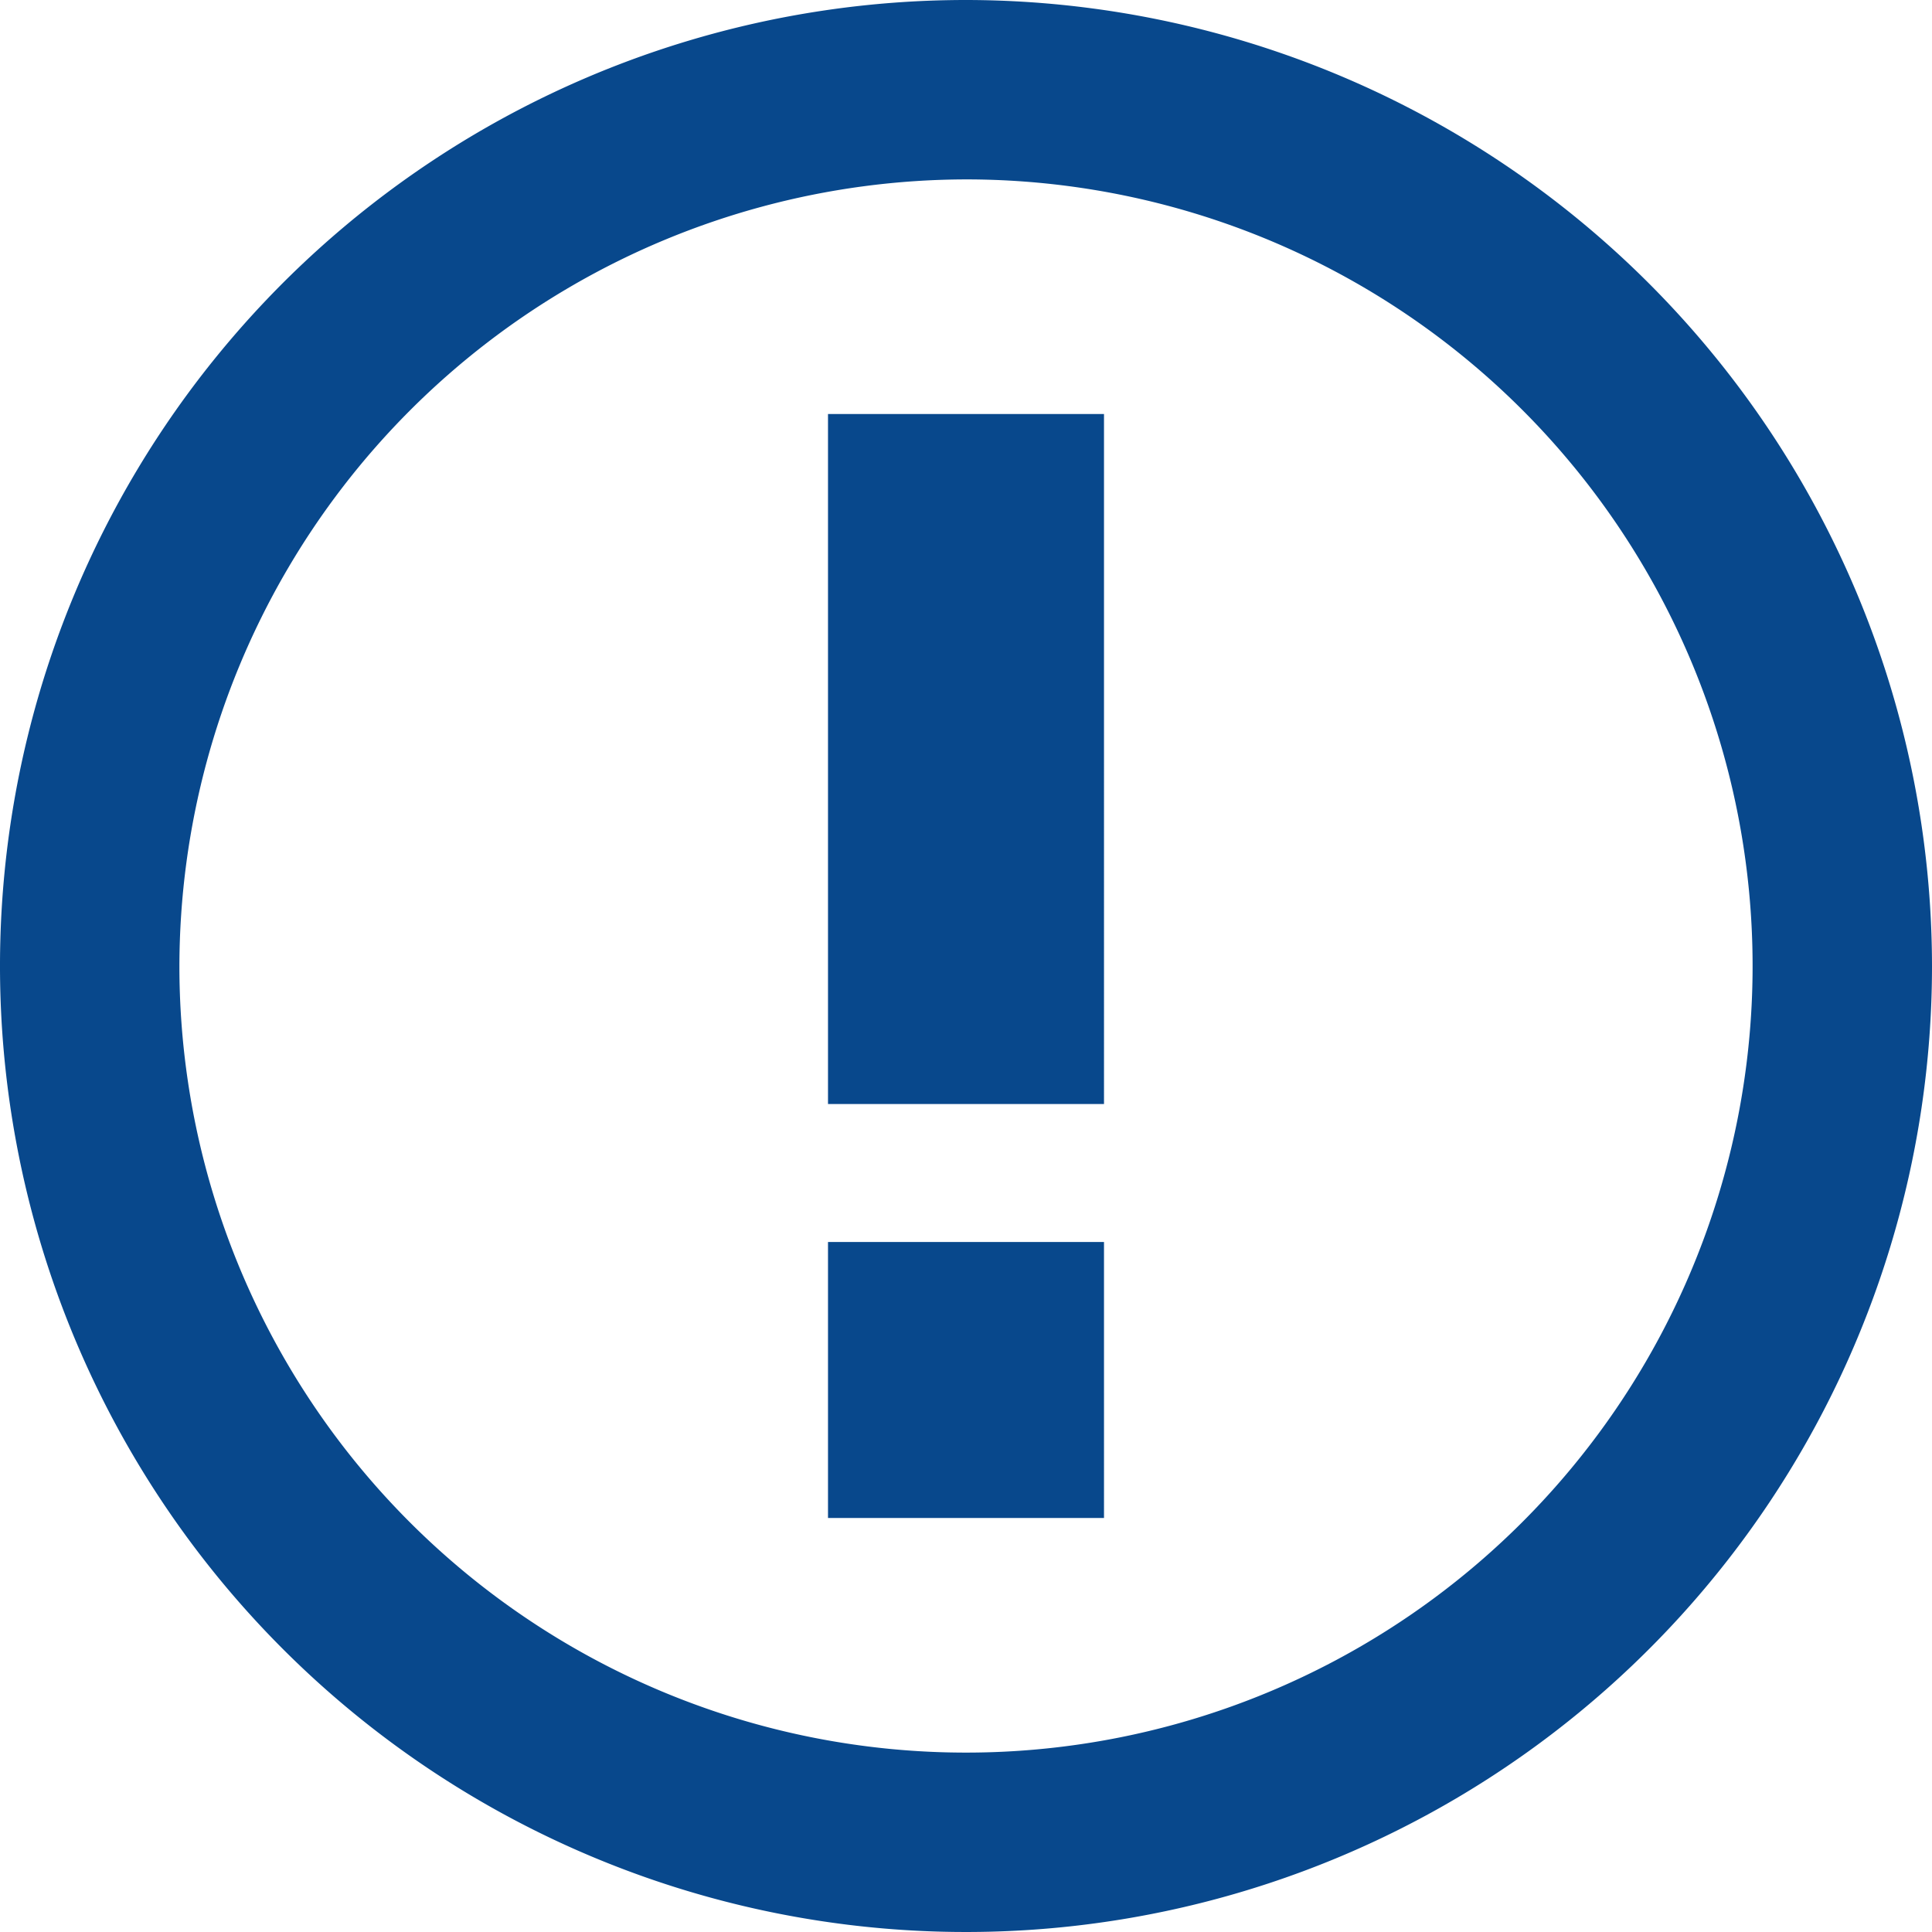 <svg id="issue-opened" xmlns="http://www.w3.org/2000/svg" width="28" height="28" viewBox="0 0 28 28">
  <path id="Shape" d="M14,3.6A11.4,11.4,0,1,1,2.6,15,11.421,11.421,0,0,1,14,3.6ZM14,1A14,14,0,1,0,28,15,14.015,14.015,0,0,0,14,1Zm2,6H12V17h4Zm0,12H12v4h4Z" transform="translate(0 -1)" fill="#08488c" fill-rule="evenodd"/>
</svg>
